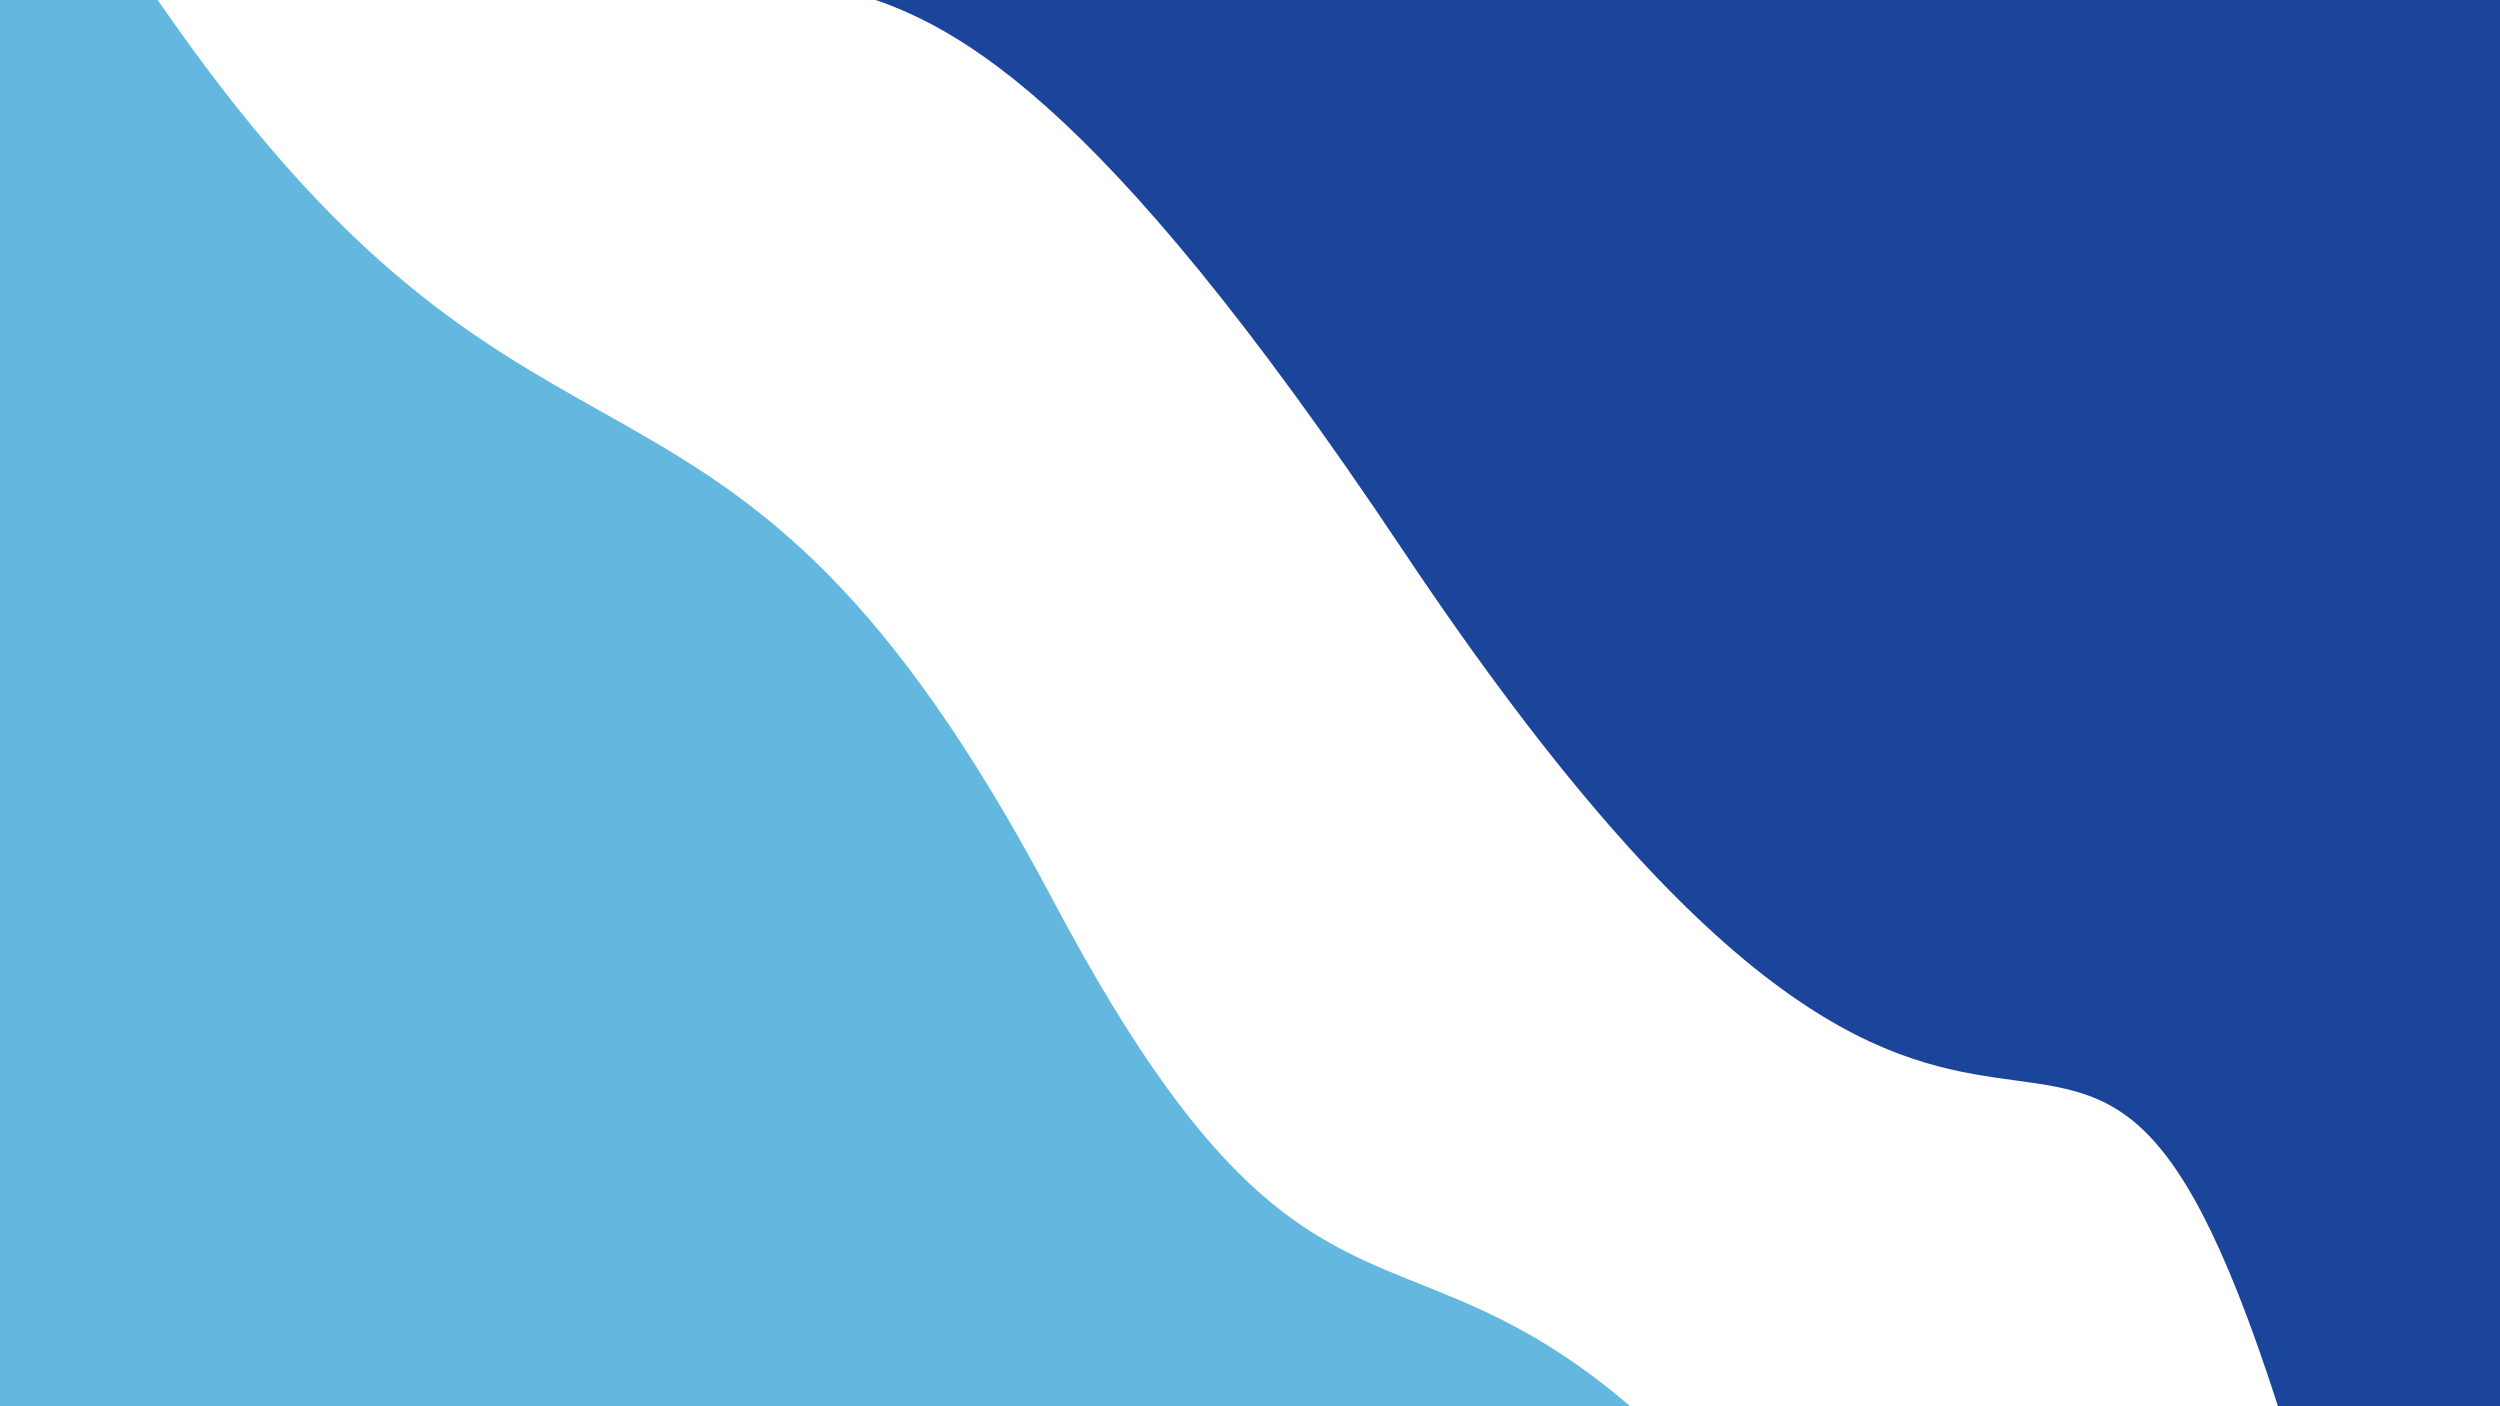 <svg class="border shadow-md" viewBox="0 0 1001.244 563.2" style="width: 1001.24px; height: 563.2px;" xmlns="http://www.w3.org/2000/svg" preserveAspectRatio="none"><rect class="bg" id="bg" x="0" y="0" width="1001.244" height="563.2" fill="#ffffff"></rect><g transform="rotate(45 500.622 281.6)"><path d="M -500.62 393.20 S -260.31 347.20
            0.00 393.20 230.62 310.20
            500.62 393.20 644.24 317.20
            1001.24 393.20 1241.56 302.20
            1501.87 393.20 h 110 V 1163.2 H -500.62 Z" fill="#64b7de"></path><path d="M -500.62 195.00 S -260.31 107.50
            0.00 195.00 61.62 107.50
            500.62 195.00 740.93 58.00
            1001.24 195.00 1026.87 107.50
            1501.87 195.00 h 110 V -600 H -500.62 Z" fill="#1b449b"></path></g></svg>